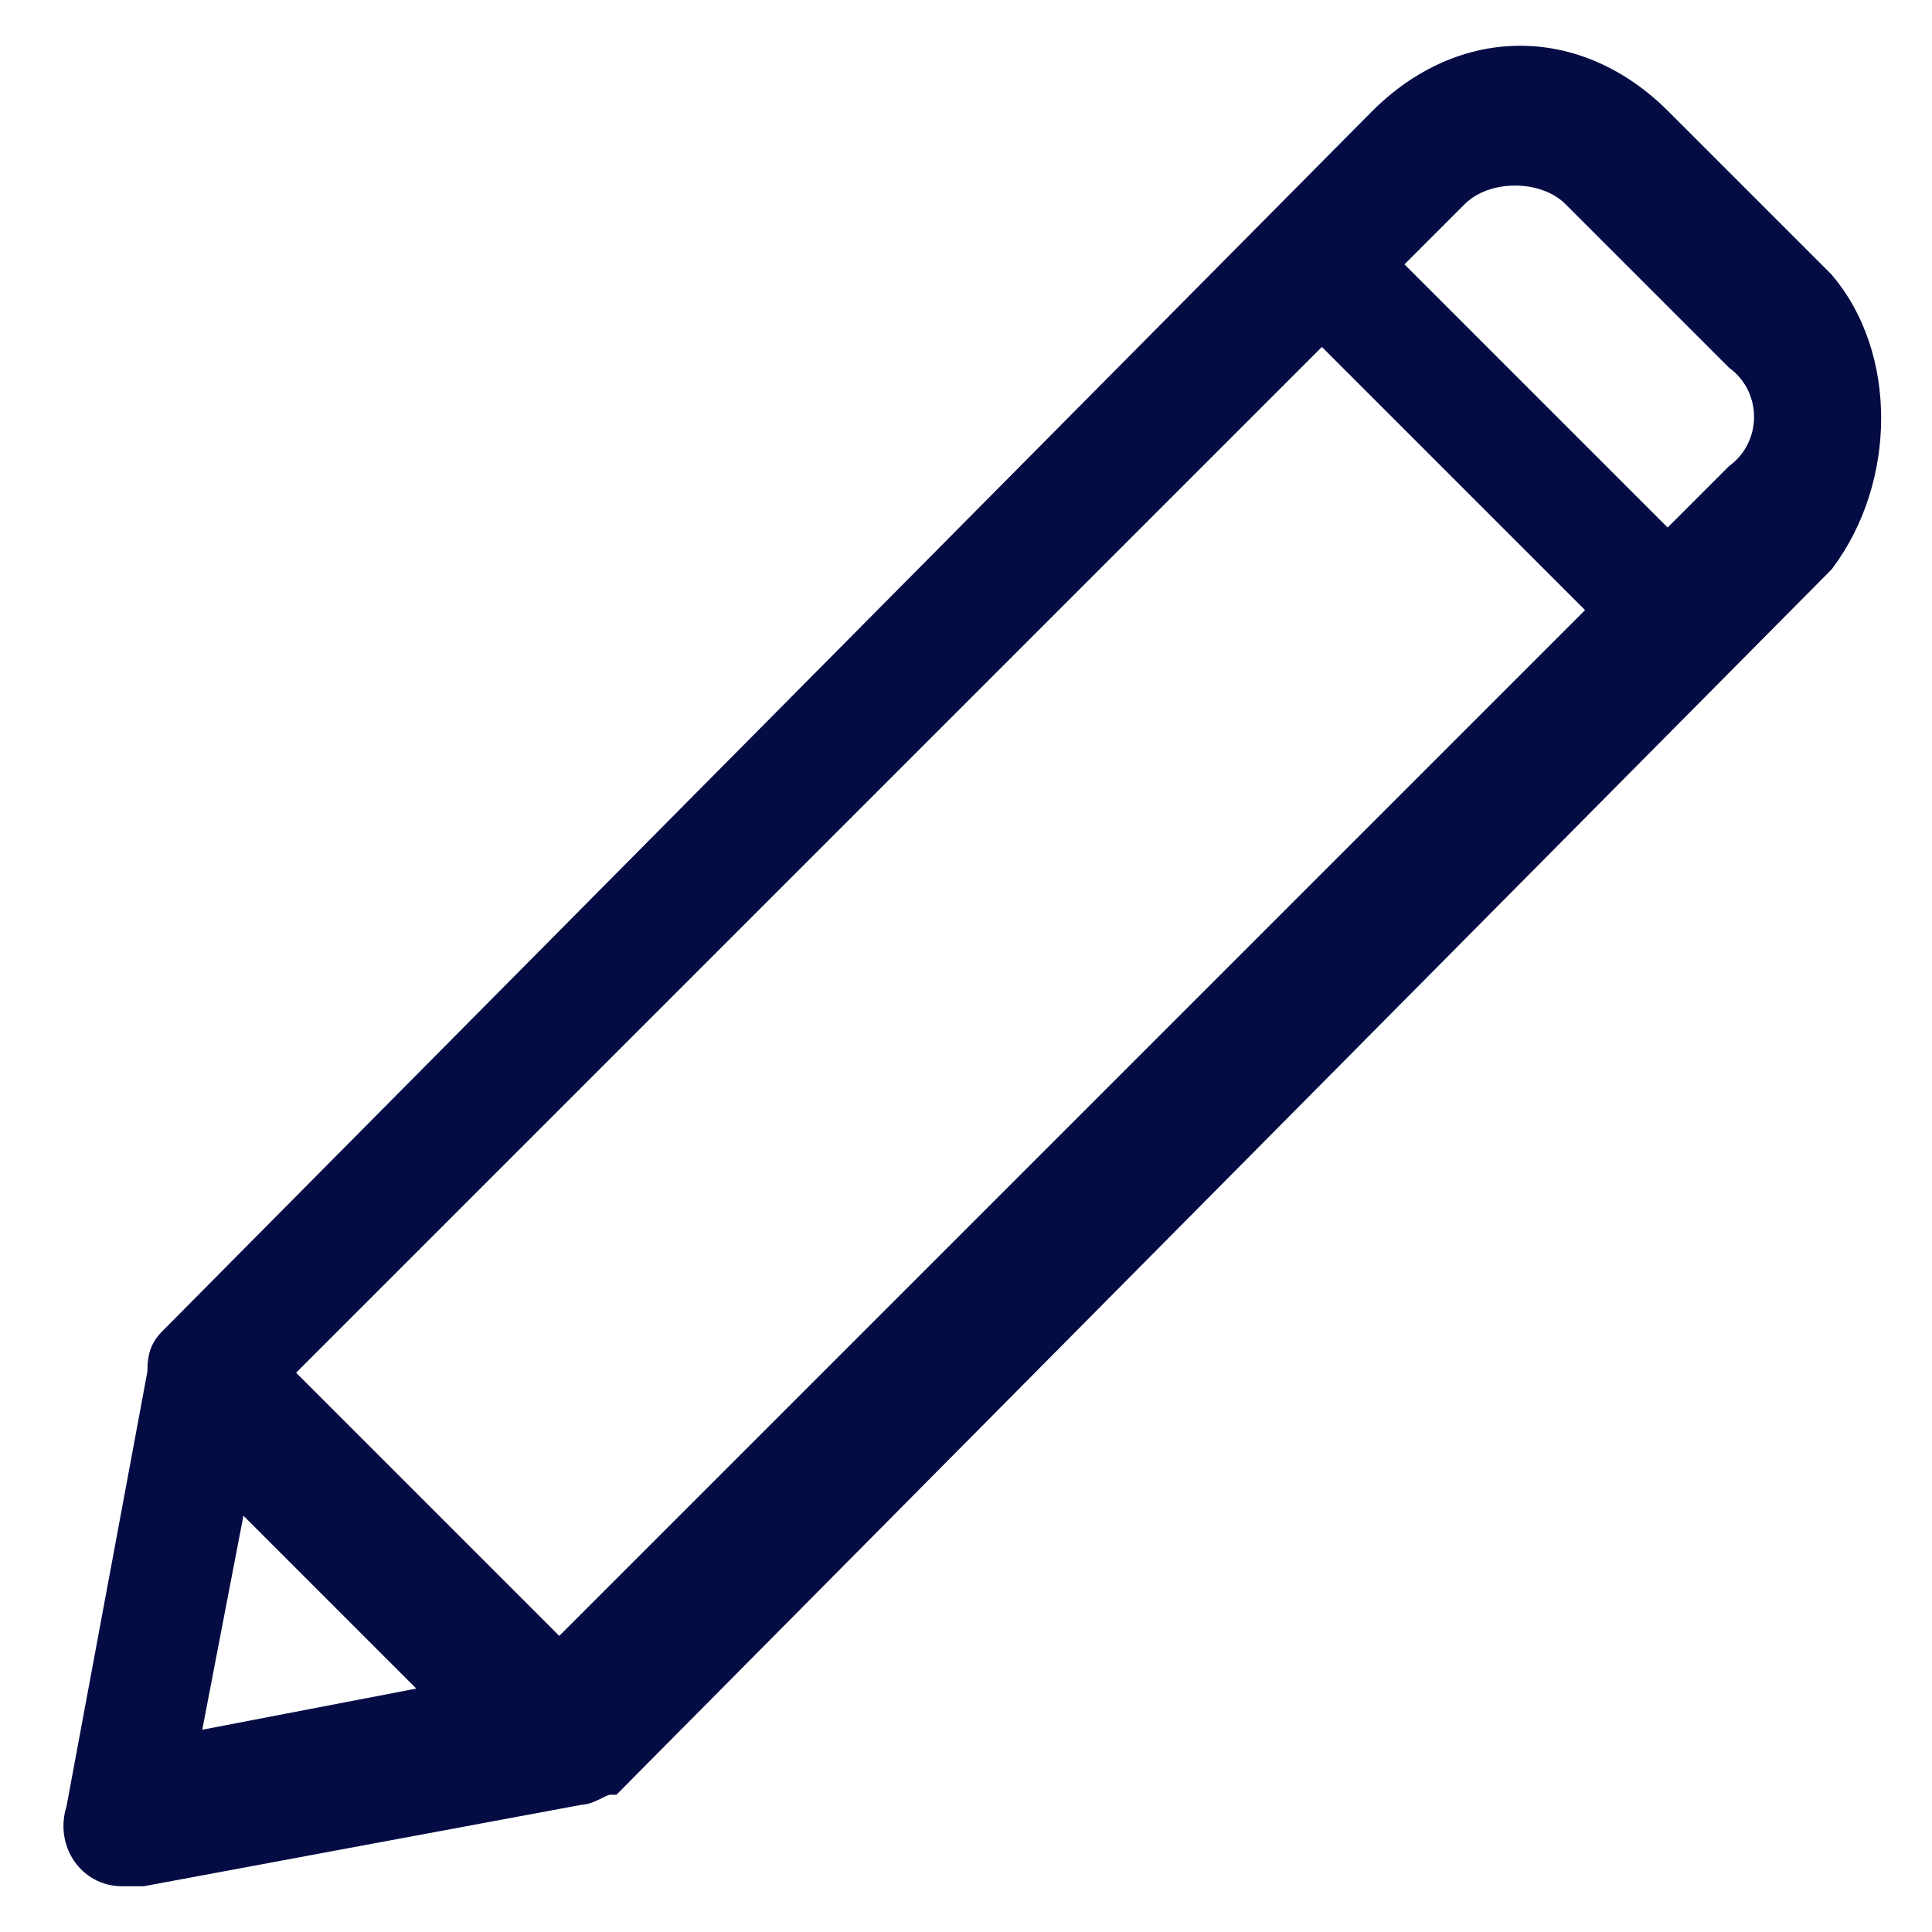 <?xml version="1.0" encoding="utf-8"?>
<!-- Generator: Adobe Illustrator 26.5.0, SVG Export Plug-In . SVG Version: 6.00 Build 0)  -->
<svg version="1.1" id="Capa_1" xmlns="http://www.w3.org/2000/svg" xmlns:xlink="http://www.w3.org/1999/xlink" x="0px" y="0px"
	 viewBox="0 0 19 19" style="enable-background:new 0 0 19 19;" xml:space="preserve">
<style type="text/css">
	.st0{fill:#050C44;stroke:#050C44;stroke-width:0.3;}
</style>
<g transform="translate(0 0)">
	<g transform="translate(0 0)">
		<path class="st0" d="M17.9,2.8l-1.6-1.6c-0.8-0.8-1.9-0.8-2.7,0l-11.9,12c-0.1,0.1-0.1,0.2-0.1,0.3l-0.8,4.3
			c-0.1,0.3,0.1,0.6,0.4,0.6c0.1,0,0.1,0,0.2,0l4.3-0.8c0.1,0,0.2-0.1,0.3-0.1l11.9-12C18.5,4.7,18.5,3.5,17.9,2.8L17.9,2.8z
			 M1.8,17.2l0.5-2.6l2.1,2.1L1.8,17.2z M5.5,16.3l-2.8-2.8L13,3.2L15.8,6L5.5,16.3z M17.1,4.7l-0.7,0.7l-2.8-2.8l0.7-0.7
			c0.3-0.3,0.9-0.3,1.2,0l1.6,1.6C17.5,3.8,17.5,4.4,17.1,4.7L17.1,4.7z"/>
	</g>
</g>
</svg>
